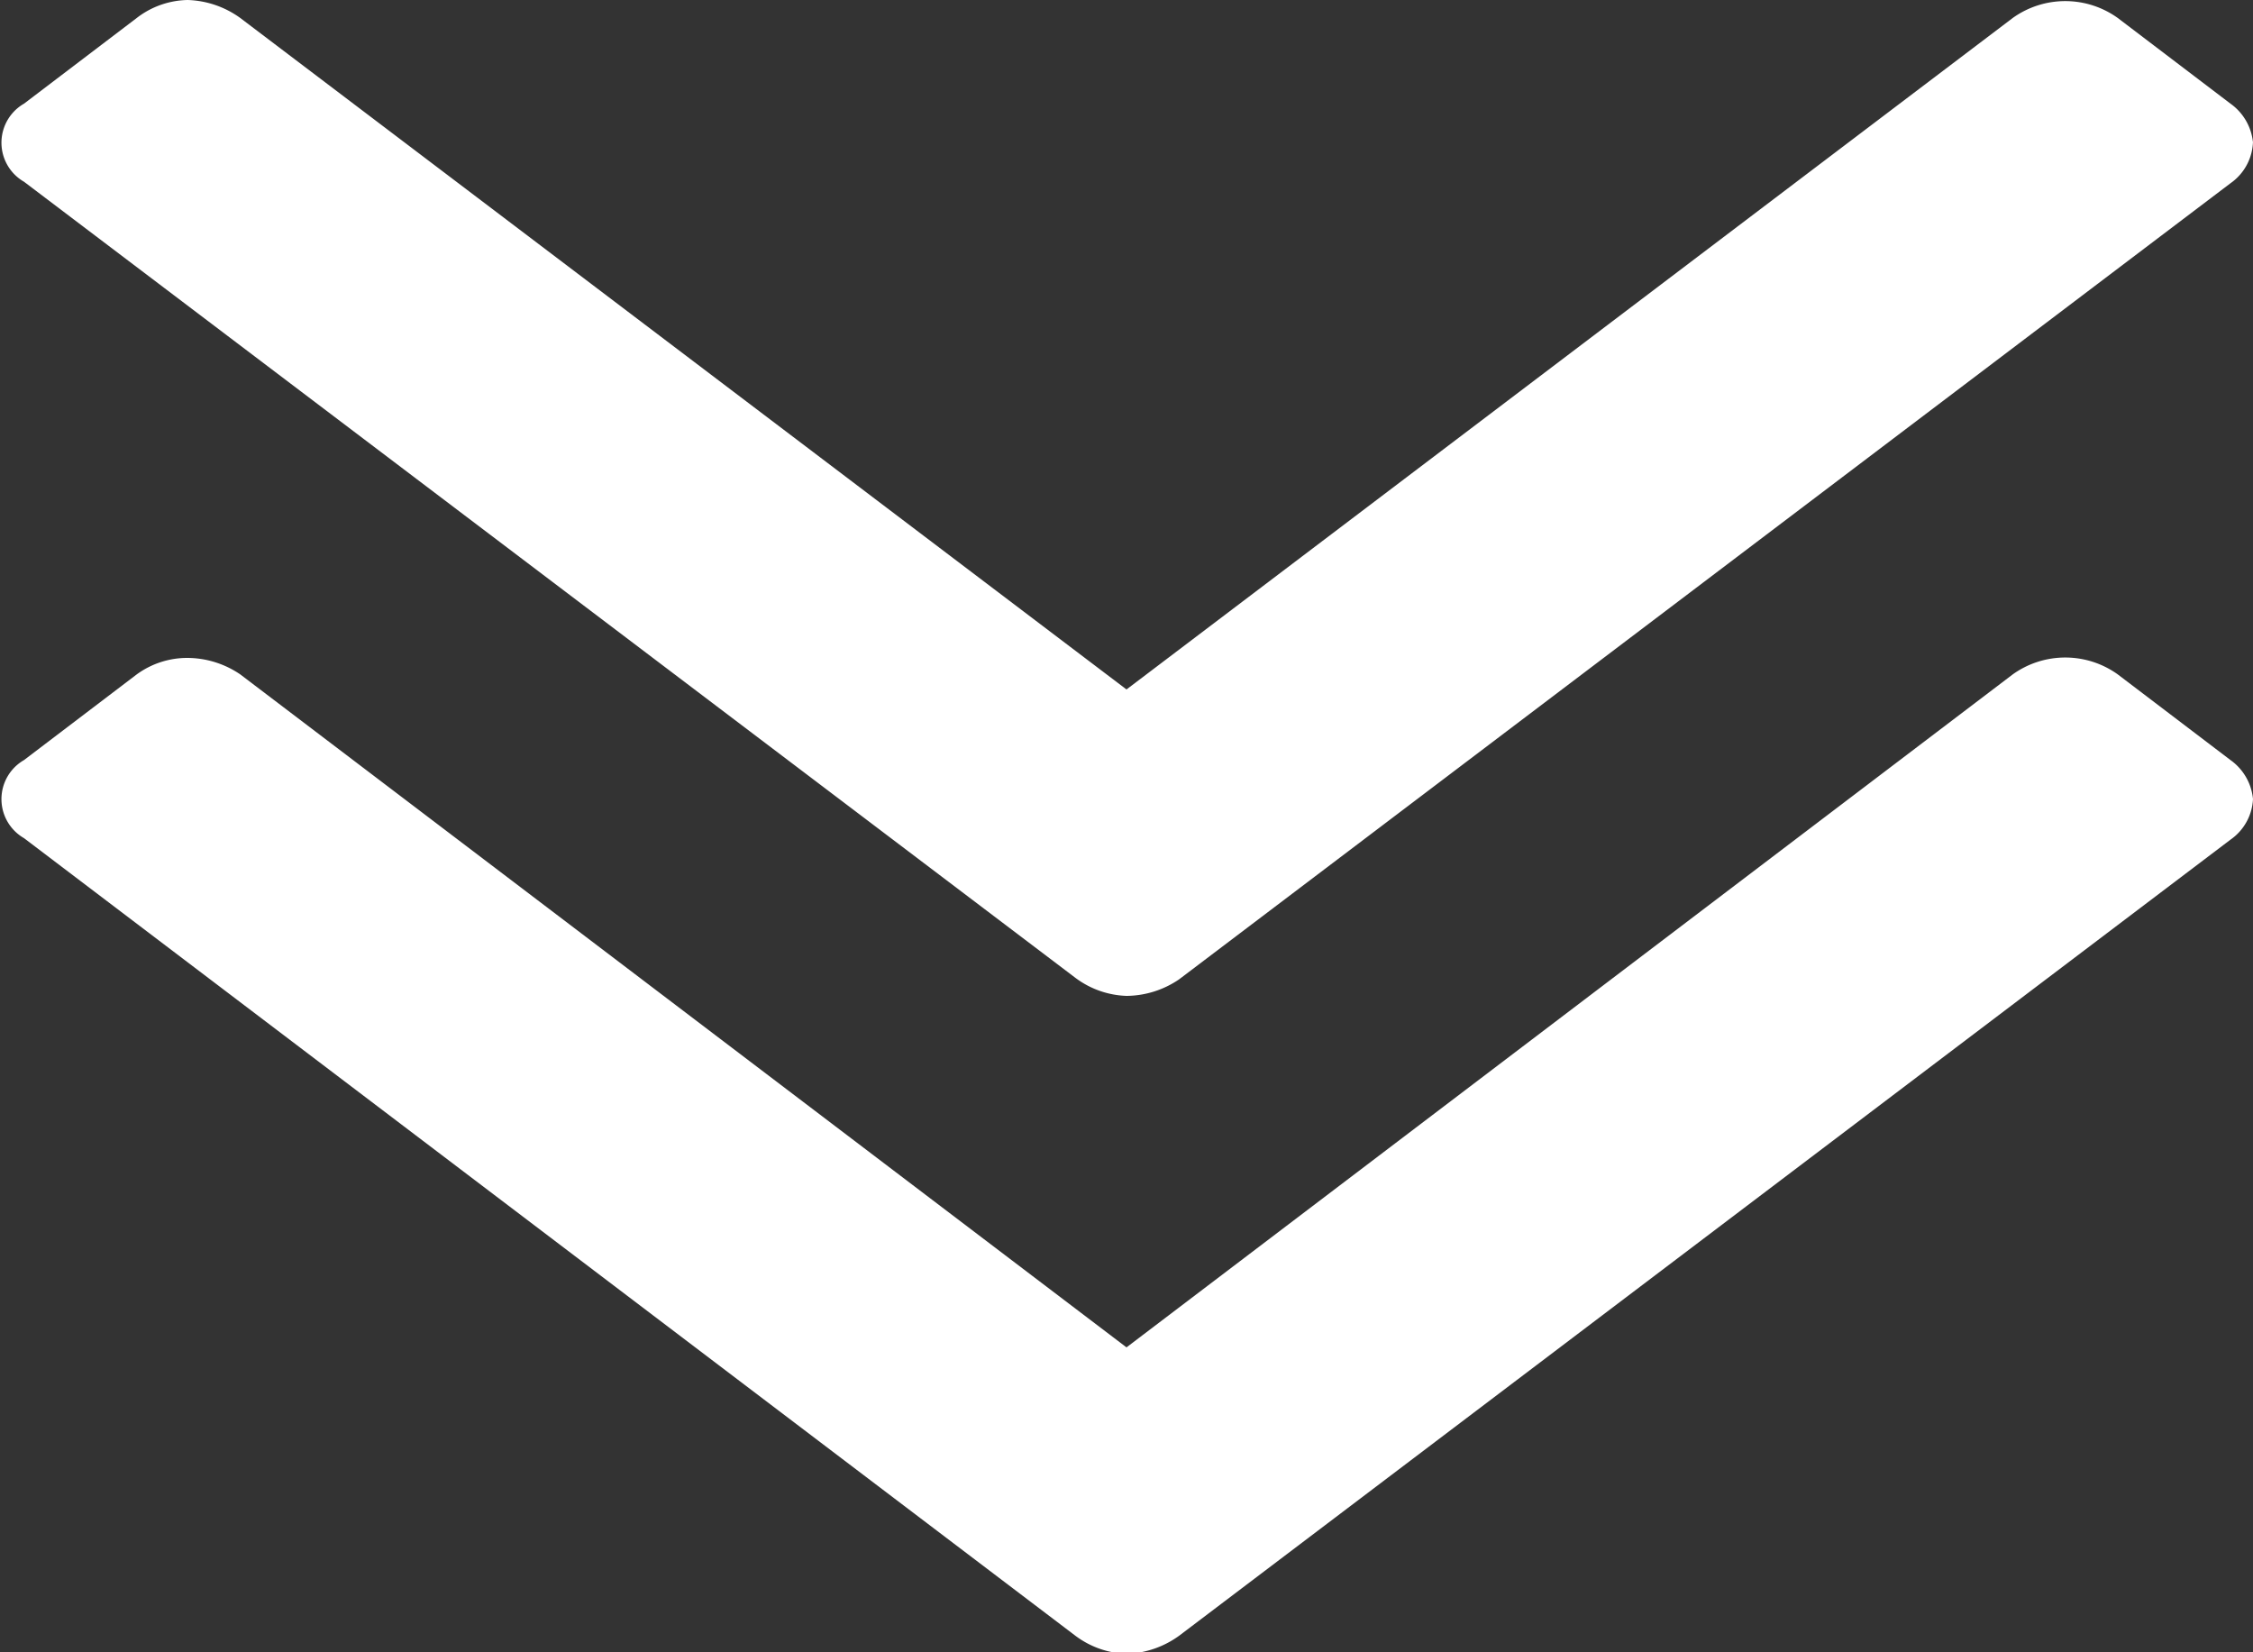 <svg xmlns="http://www.w3.org/2000/svg" width="15" height="11"><rect width="100%" height="100%" fill="#333333" stroke="none"/><path data-name="" d="M15 5.32a.36.36 0 00-.15-.26l-.75-.57a.6.6 0 00-.7 0L7.5 8.97 1.6 4.49a.63.63 0 00-.35-.11.57.57 0 00-.34.11l-.75.57a.3.3 0 000 .52l7 5.31a.6.6 0 00.34.12.63.63 0 00.35-.12l7-5.3a.35.35 0 00.15-.27zm0-4.37a.36.36 0 00-.15-.26L14.1.12a.6.6 0 00-.7 0L7.5 4.59 1.6.12A.63.63 0 001.25 0a.57.57 0 00-.34.12L.16.69a.3.3 0 000 .52l7 5.3a.6.6 0 00.34.12.63.63 0 00.35-.11l7-5.3A.35.35 0 0015 .94z" fill="#fff" fill-rule="evenodd"/></svg>